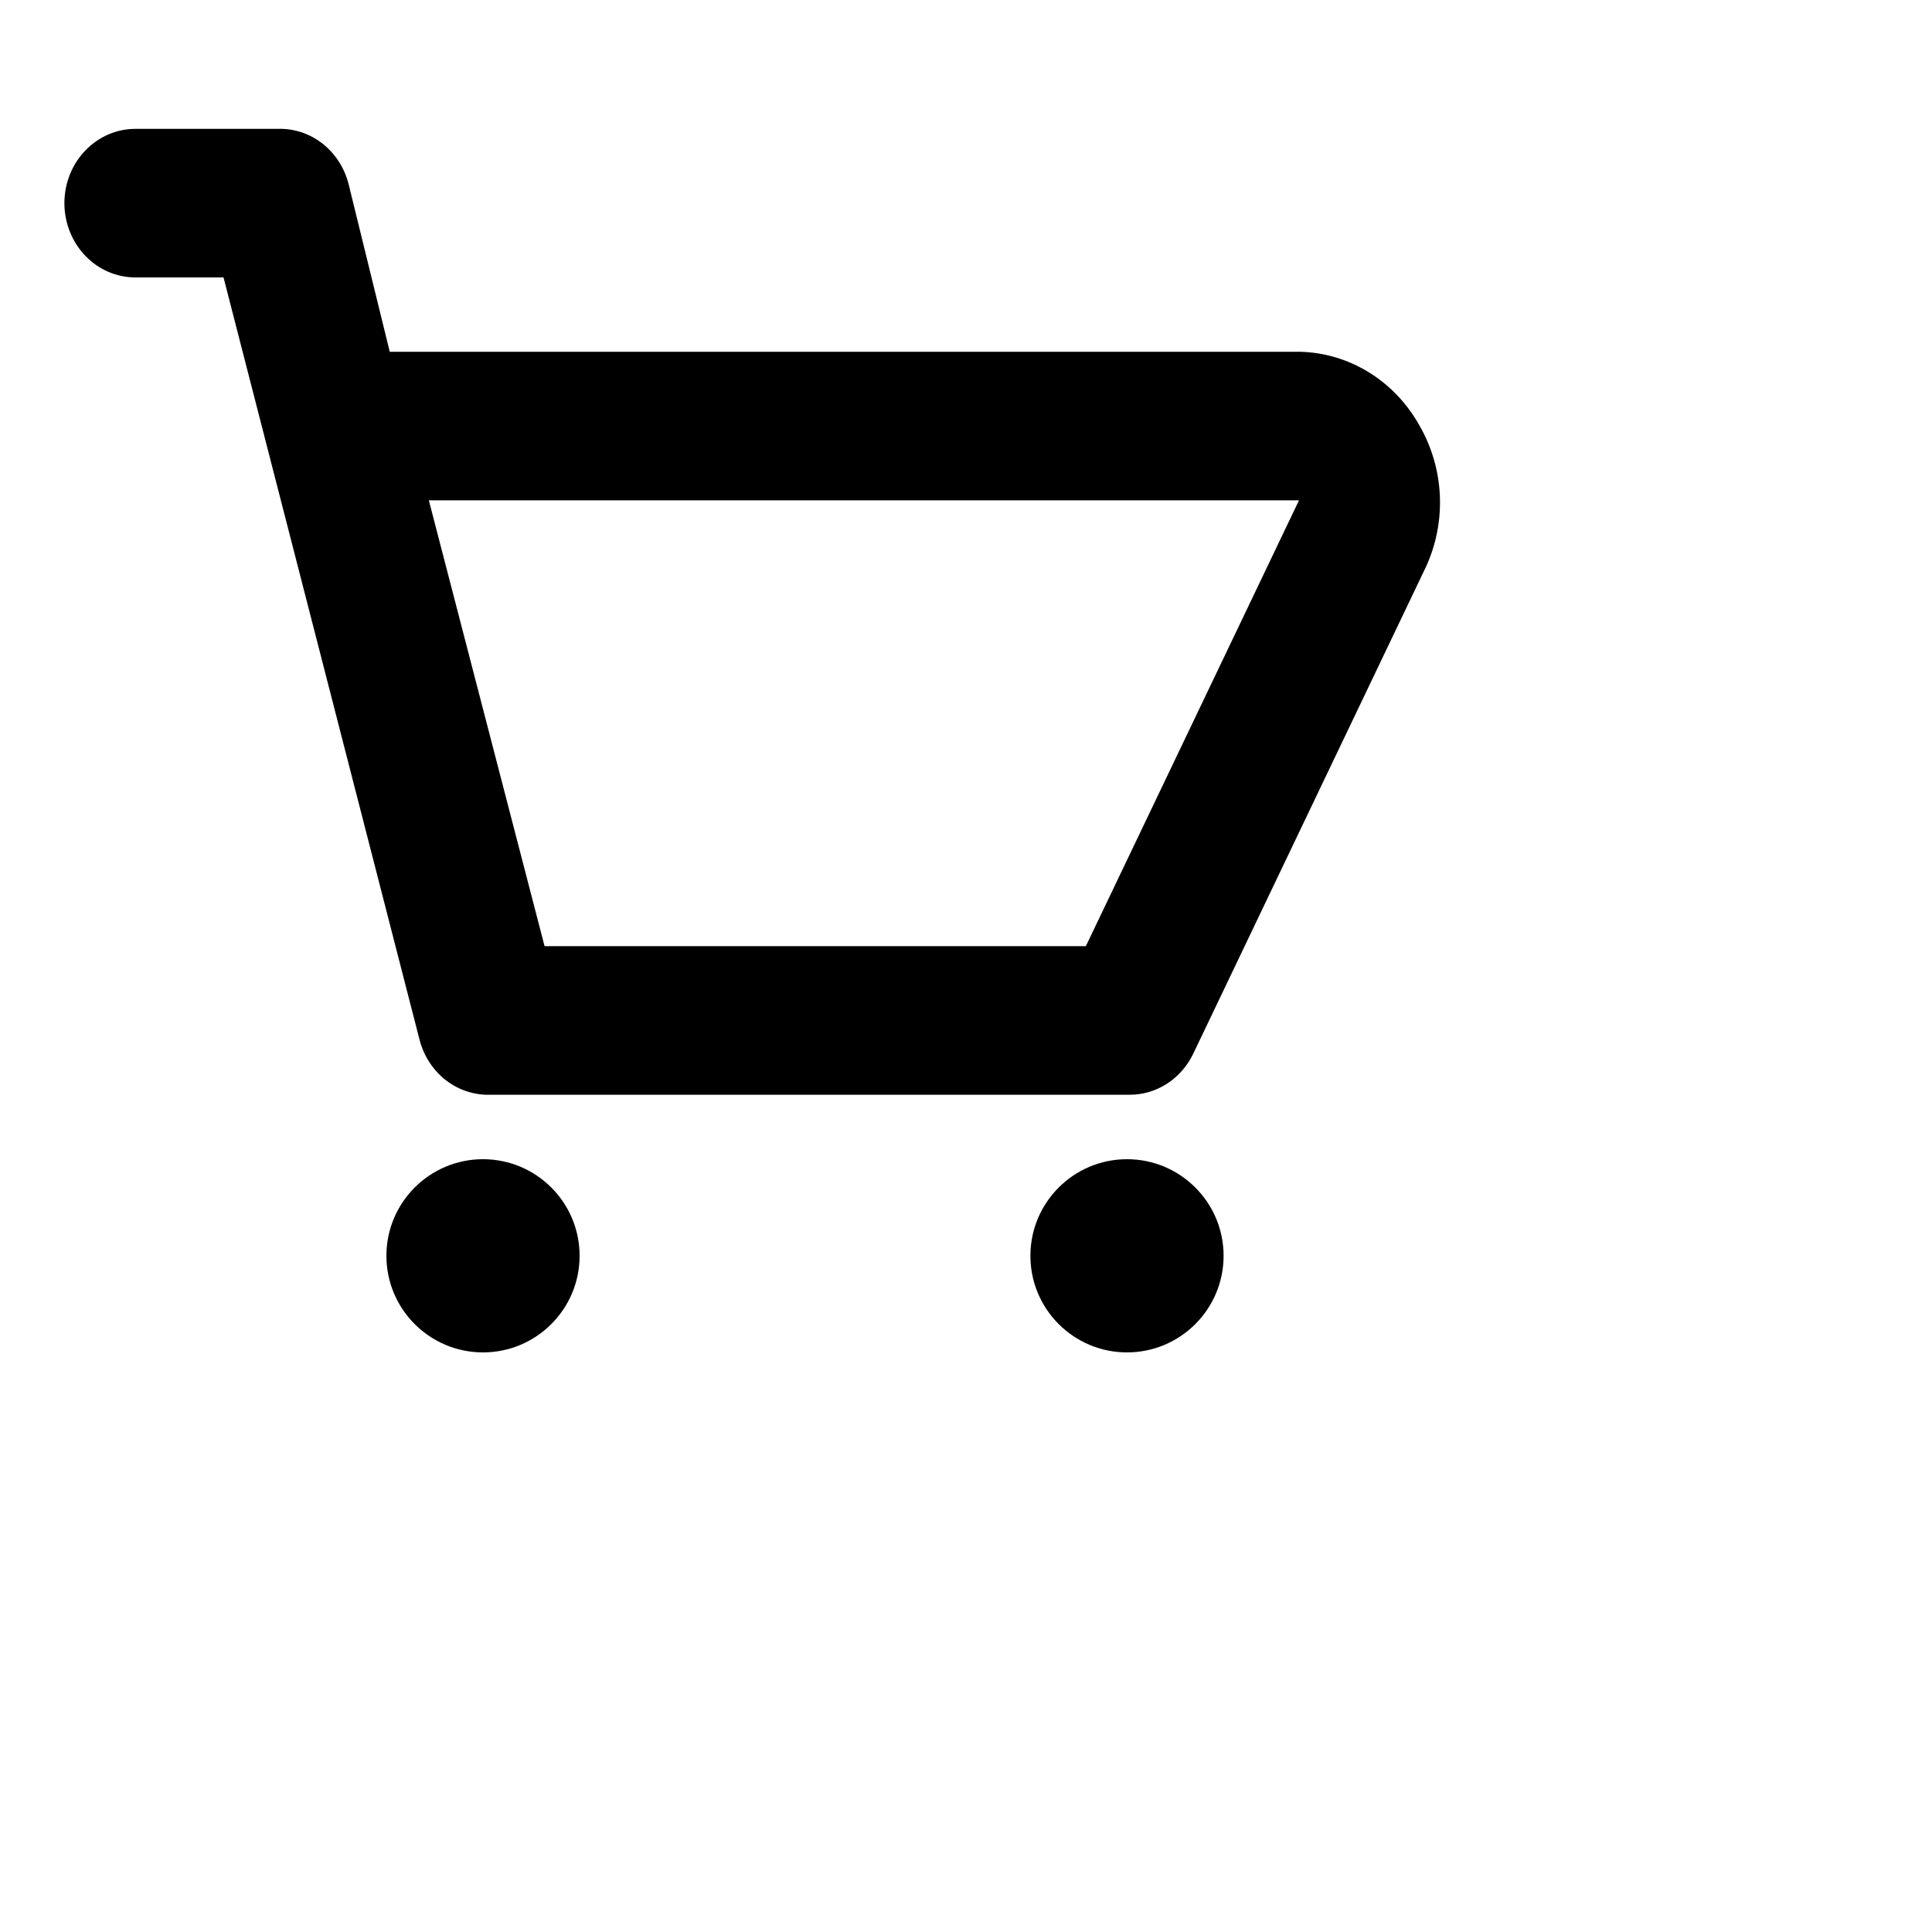 <svg width="100%" height="100%" viewBox="0 0 30 30" fill="none" xmlns="http://www.w3.org/2000/svg">
<path d="M22.046 6.616C21.855 6.27 21.582 5.982 21.254 5.78C20.925 5.578 20.552 5.468 20.171 5.462H6.052L5.412 2.854C5.347 2.603 5.203 2.381 5.003 2.226C4.803 2.071 4.558 1.992 4.309 2.001H2.103C1.81 2.001 1.53 2.122 1.323 2.339C1.116 2.555 1 2.848 1 3.154C1 3.46 1.116 3.754 1.323 3.97C1.53 4.187 1.81 4.308 2.103 4.308H3.471L6.515 16.146C6.58 16.397 6.724 16.619 6.924 16.774C7.125 16.929 7.369 17.008 7.618 16.999H17.545C17.749 16.999 17.949 16.939 18.122 16.827C18.295 16.715 18.435 16.555 18.527 16.365L22.145 8.796C22.302 8.452 22.375 8.073 22.358 7.693C22.34 7.312 22.233 6.942 22.046 6.616ZM16.861 14.692H8.456L6.659 7.769H20.171L16.861 14.692Z" fill="black"/>
<path d="M7.5 21C8.328 21 9 20.328 9 19.5C9 18.672 8.328 18 7.5 18C6.672 18 6 18.672 6 19.5C6 20.328 6.672 21 7.5 21Z" fill="black"/>
<path d="M17.5 21C18.328 21 19 20.328 19 19.5C19 18.672 18.328 18 17.5 18C16.672 18 16 18.672 16 19.5C16 20.328 16.672 21 17.5 21Z" fill="black"/>
</svg>
